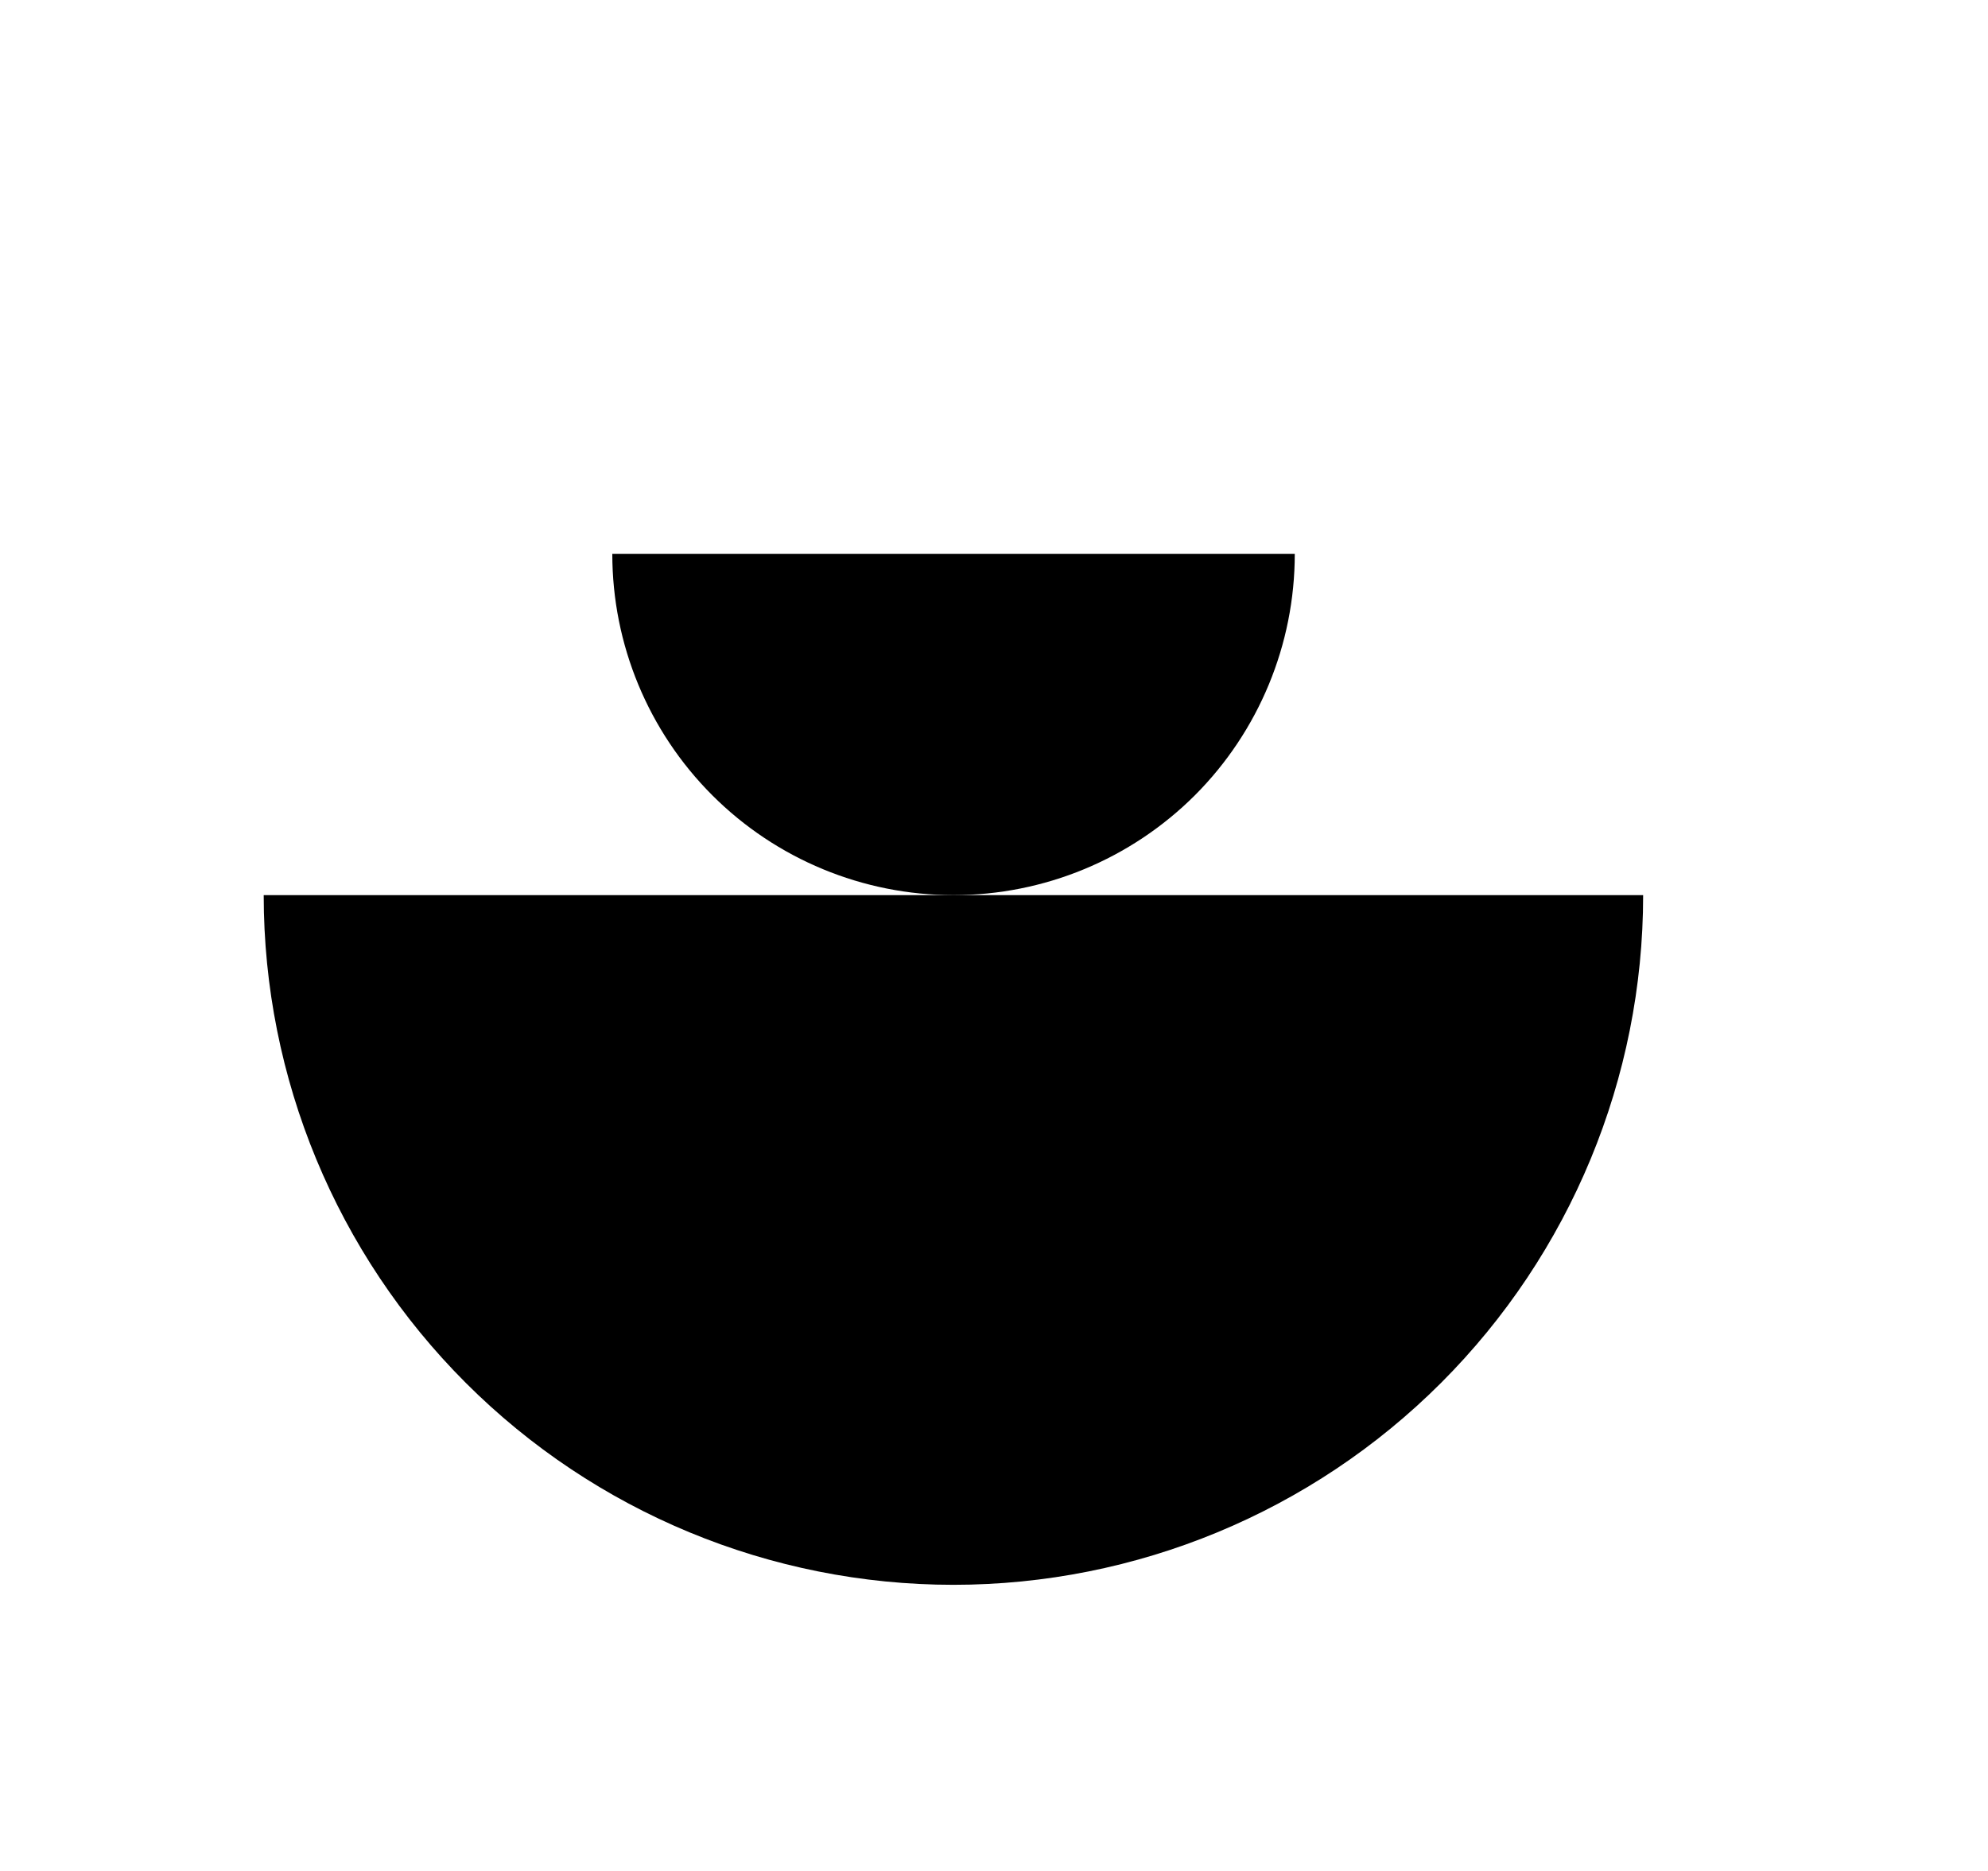 <svg width="17" height="16" viewBox="0 0 17 16" fill="none" xmlns="http://www.w3.org/2000/svg">
<path d="M2.255 7.655C2.255 9.22 2.877 10.72 3.983 11.826C5.089 12.932 6.589 13.553 8.153 13.553C9.717 13.553 11.217 12.932 12.323 11.826C13.429 10.72 14.051 9.22 14.051 7.655L8.153 7.655L2.255 7.655Z" fill="currentColor"/>
<path d="M5.236 4.737C5.236 5.511 5.543 6.253 6.091 6.801C6.638 7.348 7.38 7.655 8.154 7.655C8.928 7.655 9.67 7.348 10.218 6.801C10.765 6.253 11.072 5.511 11.072 4.737L8.154 4.737L5.236 4.737Z" fill="currentColor"/>
</svg>
